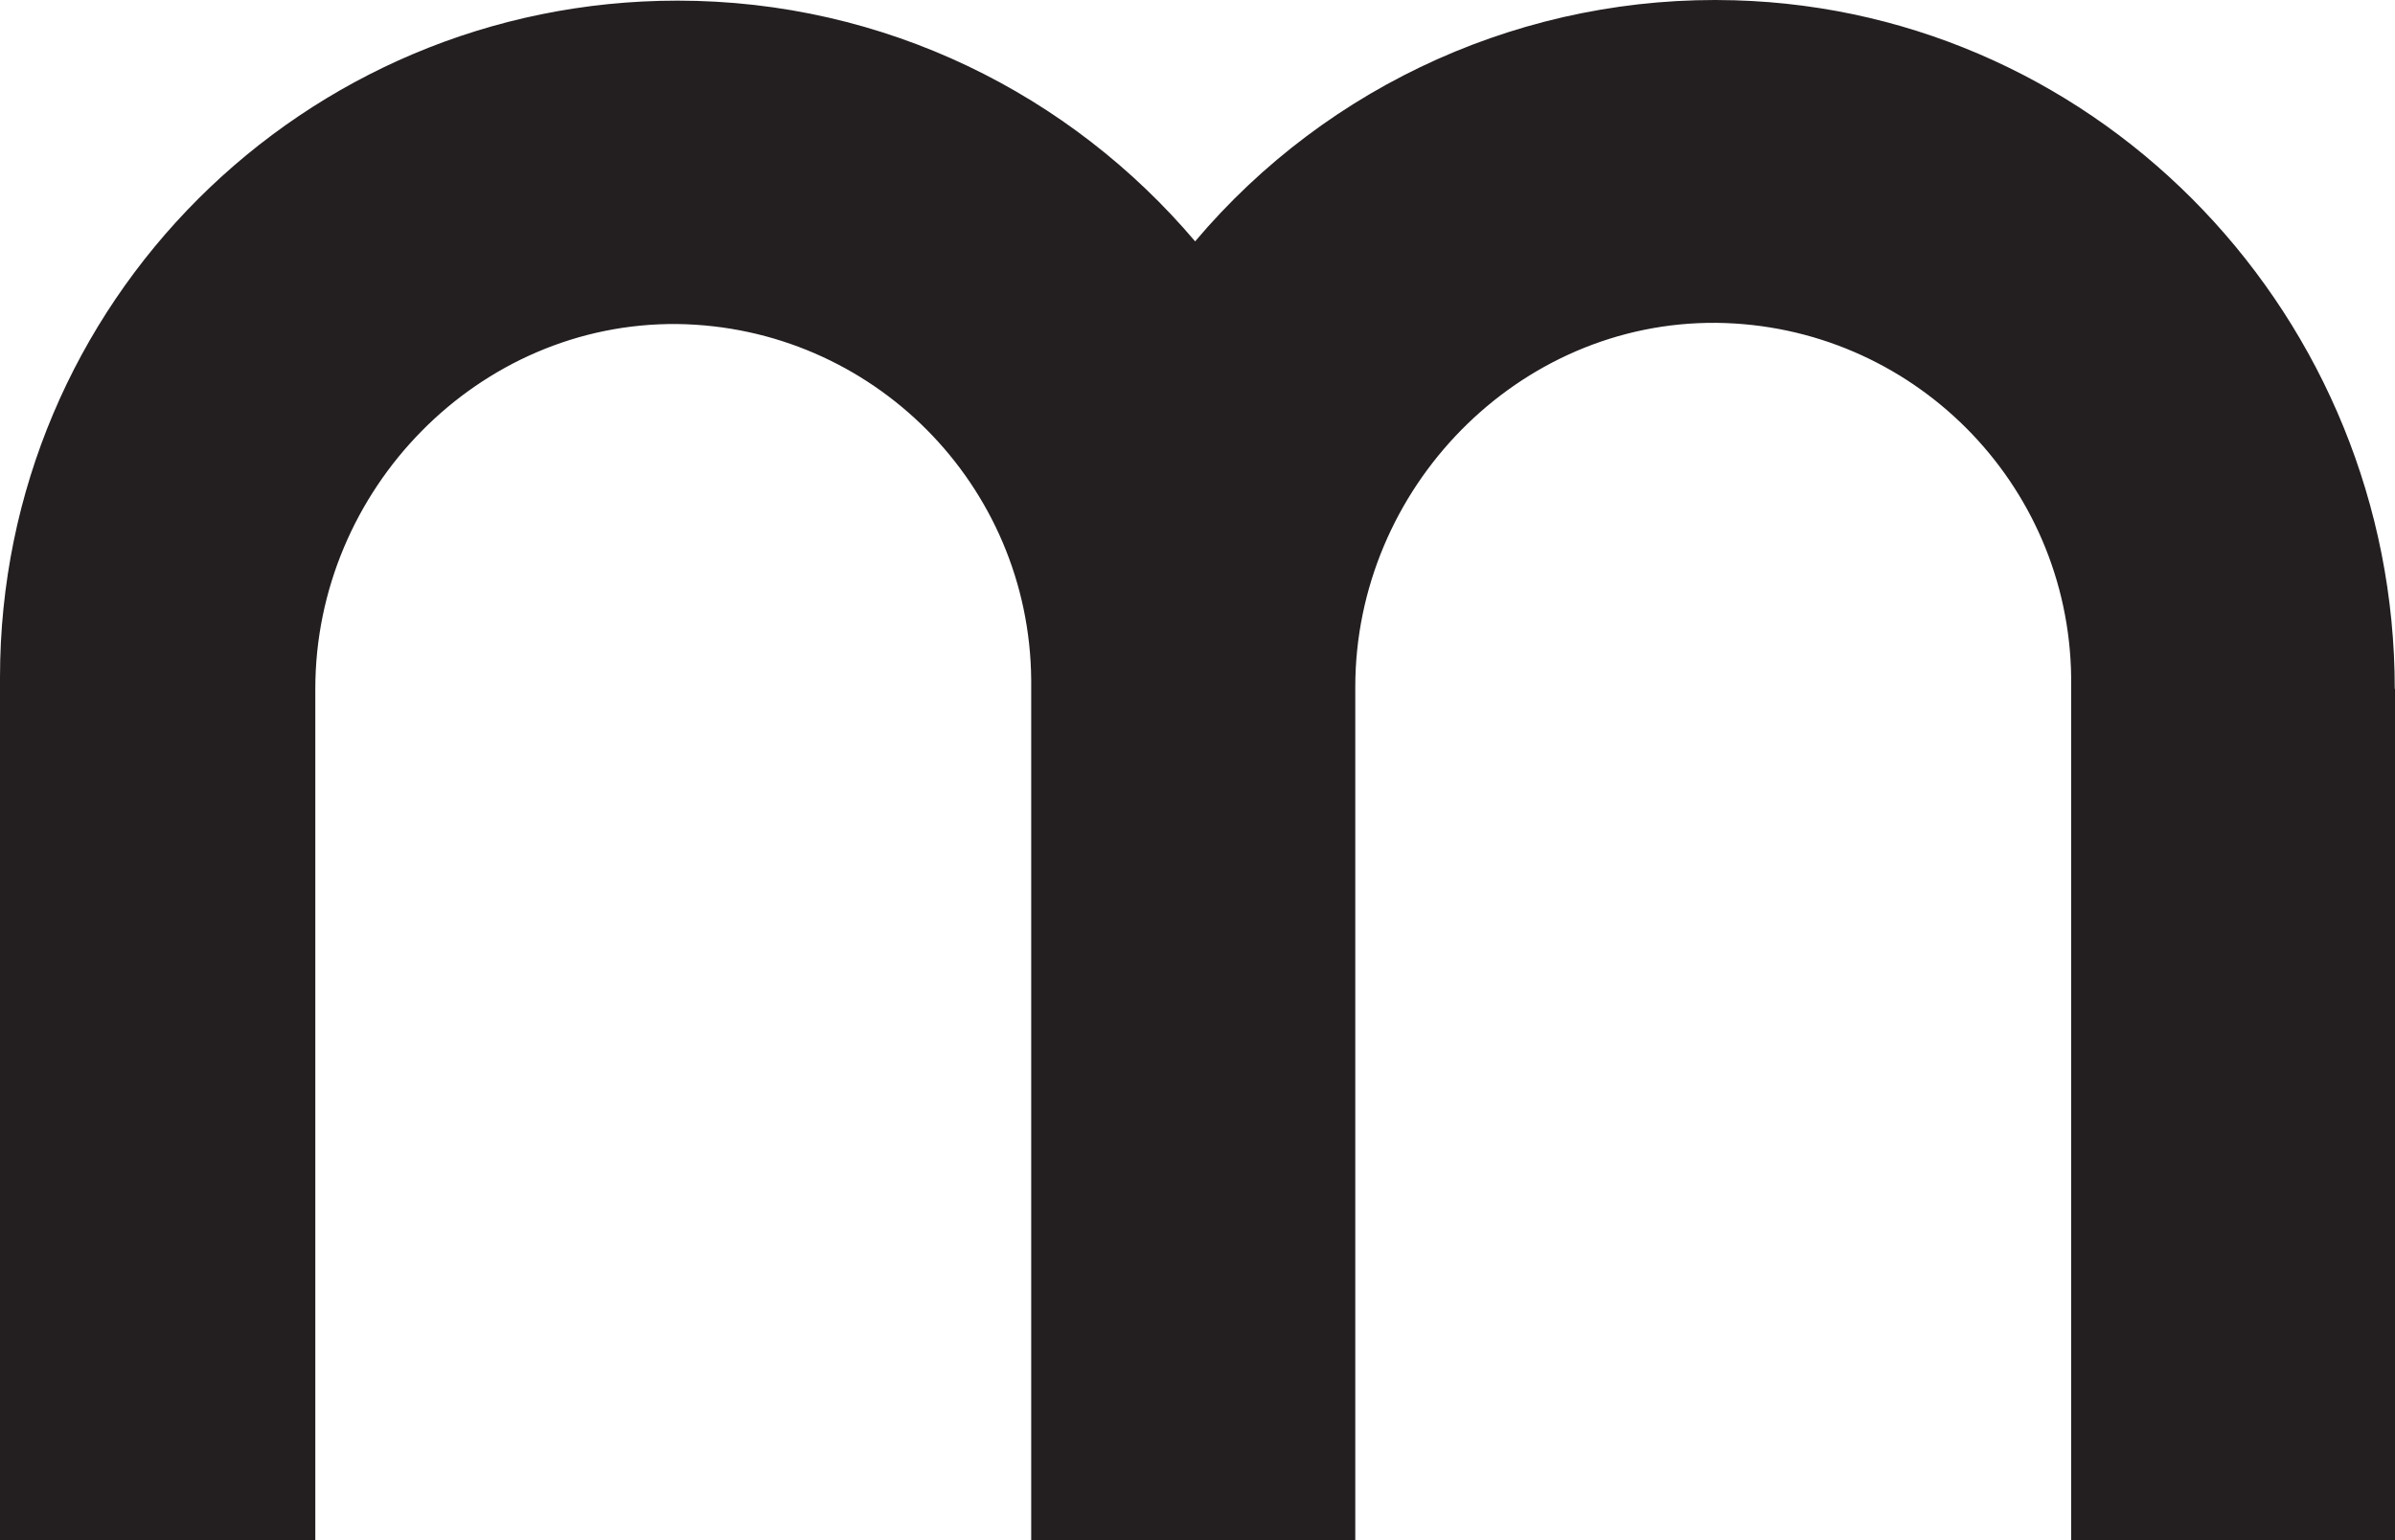 <?xml version="1.0" encoding="UTF-8"?>
<svg id="uuid-f0a64028-a567-4292-8056-7e521c252d9b" data-name="Layer 2" xmlns="http://www.w3.org/2000/svg" viewBox="0 0 732.609 471.282">
  <defs>
    <style>
      .uuid-4c2a497a-272b-4684-b5b1-2d8b57efef39 {
        fill: #231f20;
        fill-rule: evenodd;
        stroke-width: 0px;
      }
    </style>
  </defs>
  <g id="uuid-3534b2df-002c-4174-8204-d40556edd33a" data-name="Layer 1">
    <path class="uuid-4c2a497a-272b-4684-b5b1-2d8b57efef39" d="m732.609,210.775v260.507h-99.058V207.261c-.705-59.631-48.884-107.794-108.514-108.478-60.761-.507-110.471,50.725-110.471,111.449v261.015h-99.13V207.985c-.506-59.675-48.59-108.016-108.261-108.841-60.906-.58-110.725,50.725-110.725,111.63v260.507H0V207.261C0,92.768,92.754.195,207.246.195c63.514,0,120.29,28.732,158.333,73.659C406.486,25.414,467.24-1.742,530.616.087c112.935,3.261,201.92,97.717,201.92,210.688"/>
  </g>
</svg>